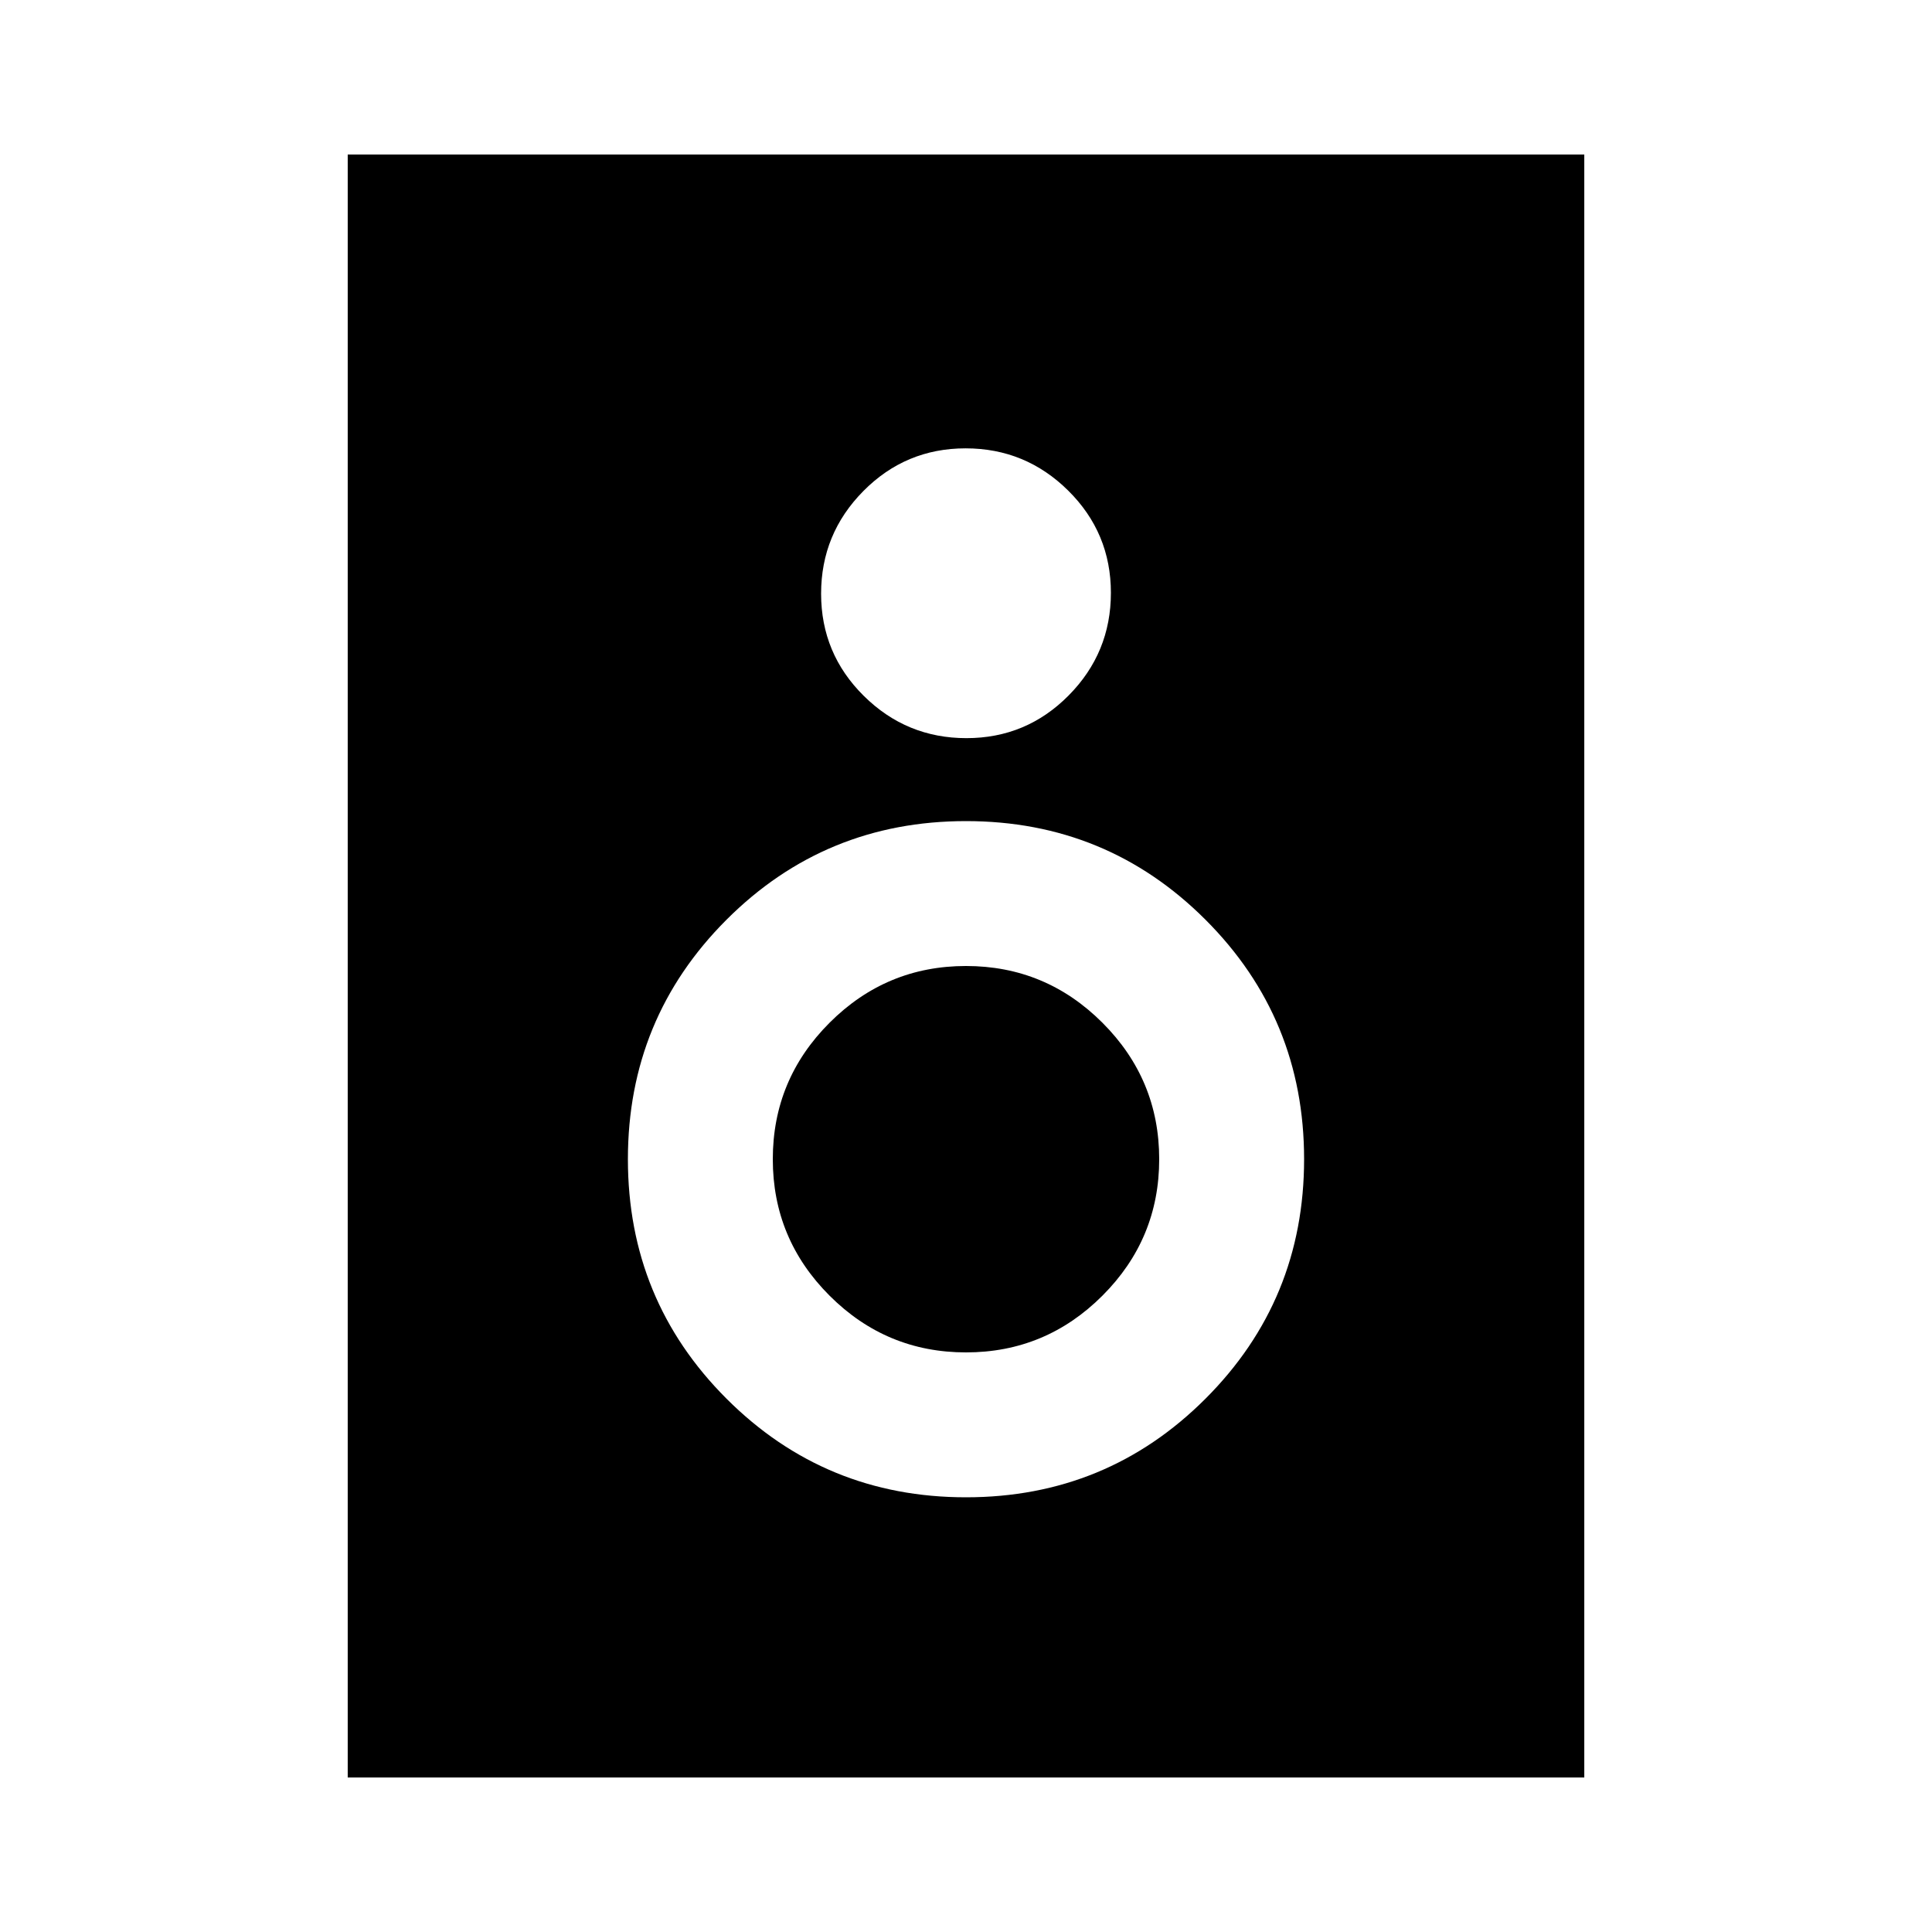 <svg xmlns="http://www.w3.org/2000/svg" height="20" viewBox="0 -960 960 960" width="20"><path d="M787.22-76.78H172.78v-806.44h614.44v806.44ZM480.21-593.22q29.79 0 50.79-21.21t21-51q0-29.79-21.21-50.79t-51-21Q450-737.22 429-716q-21 21.21-21 51 0 29.78 21.21 50.78t51 21ZM480-216q70 0 119-49t49-119q0-70-49-119t-119-49q-70 0-119 49t-49 119q0 70 49 119t119 49Zm0-72q-39.6 0-67.8-28.2Q384-344.4 384-384q0-39.6 28.2-67.8Q440.4-480 480-480q39.6 0 67.8 28.2Q576-423.6 576-384q0 39.6-28.2 67.8Q519.6-288 480-288Z"/></svg>